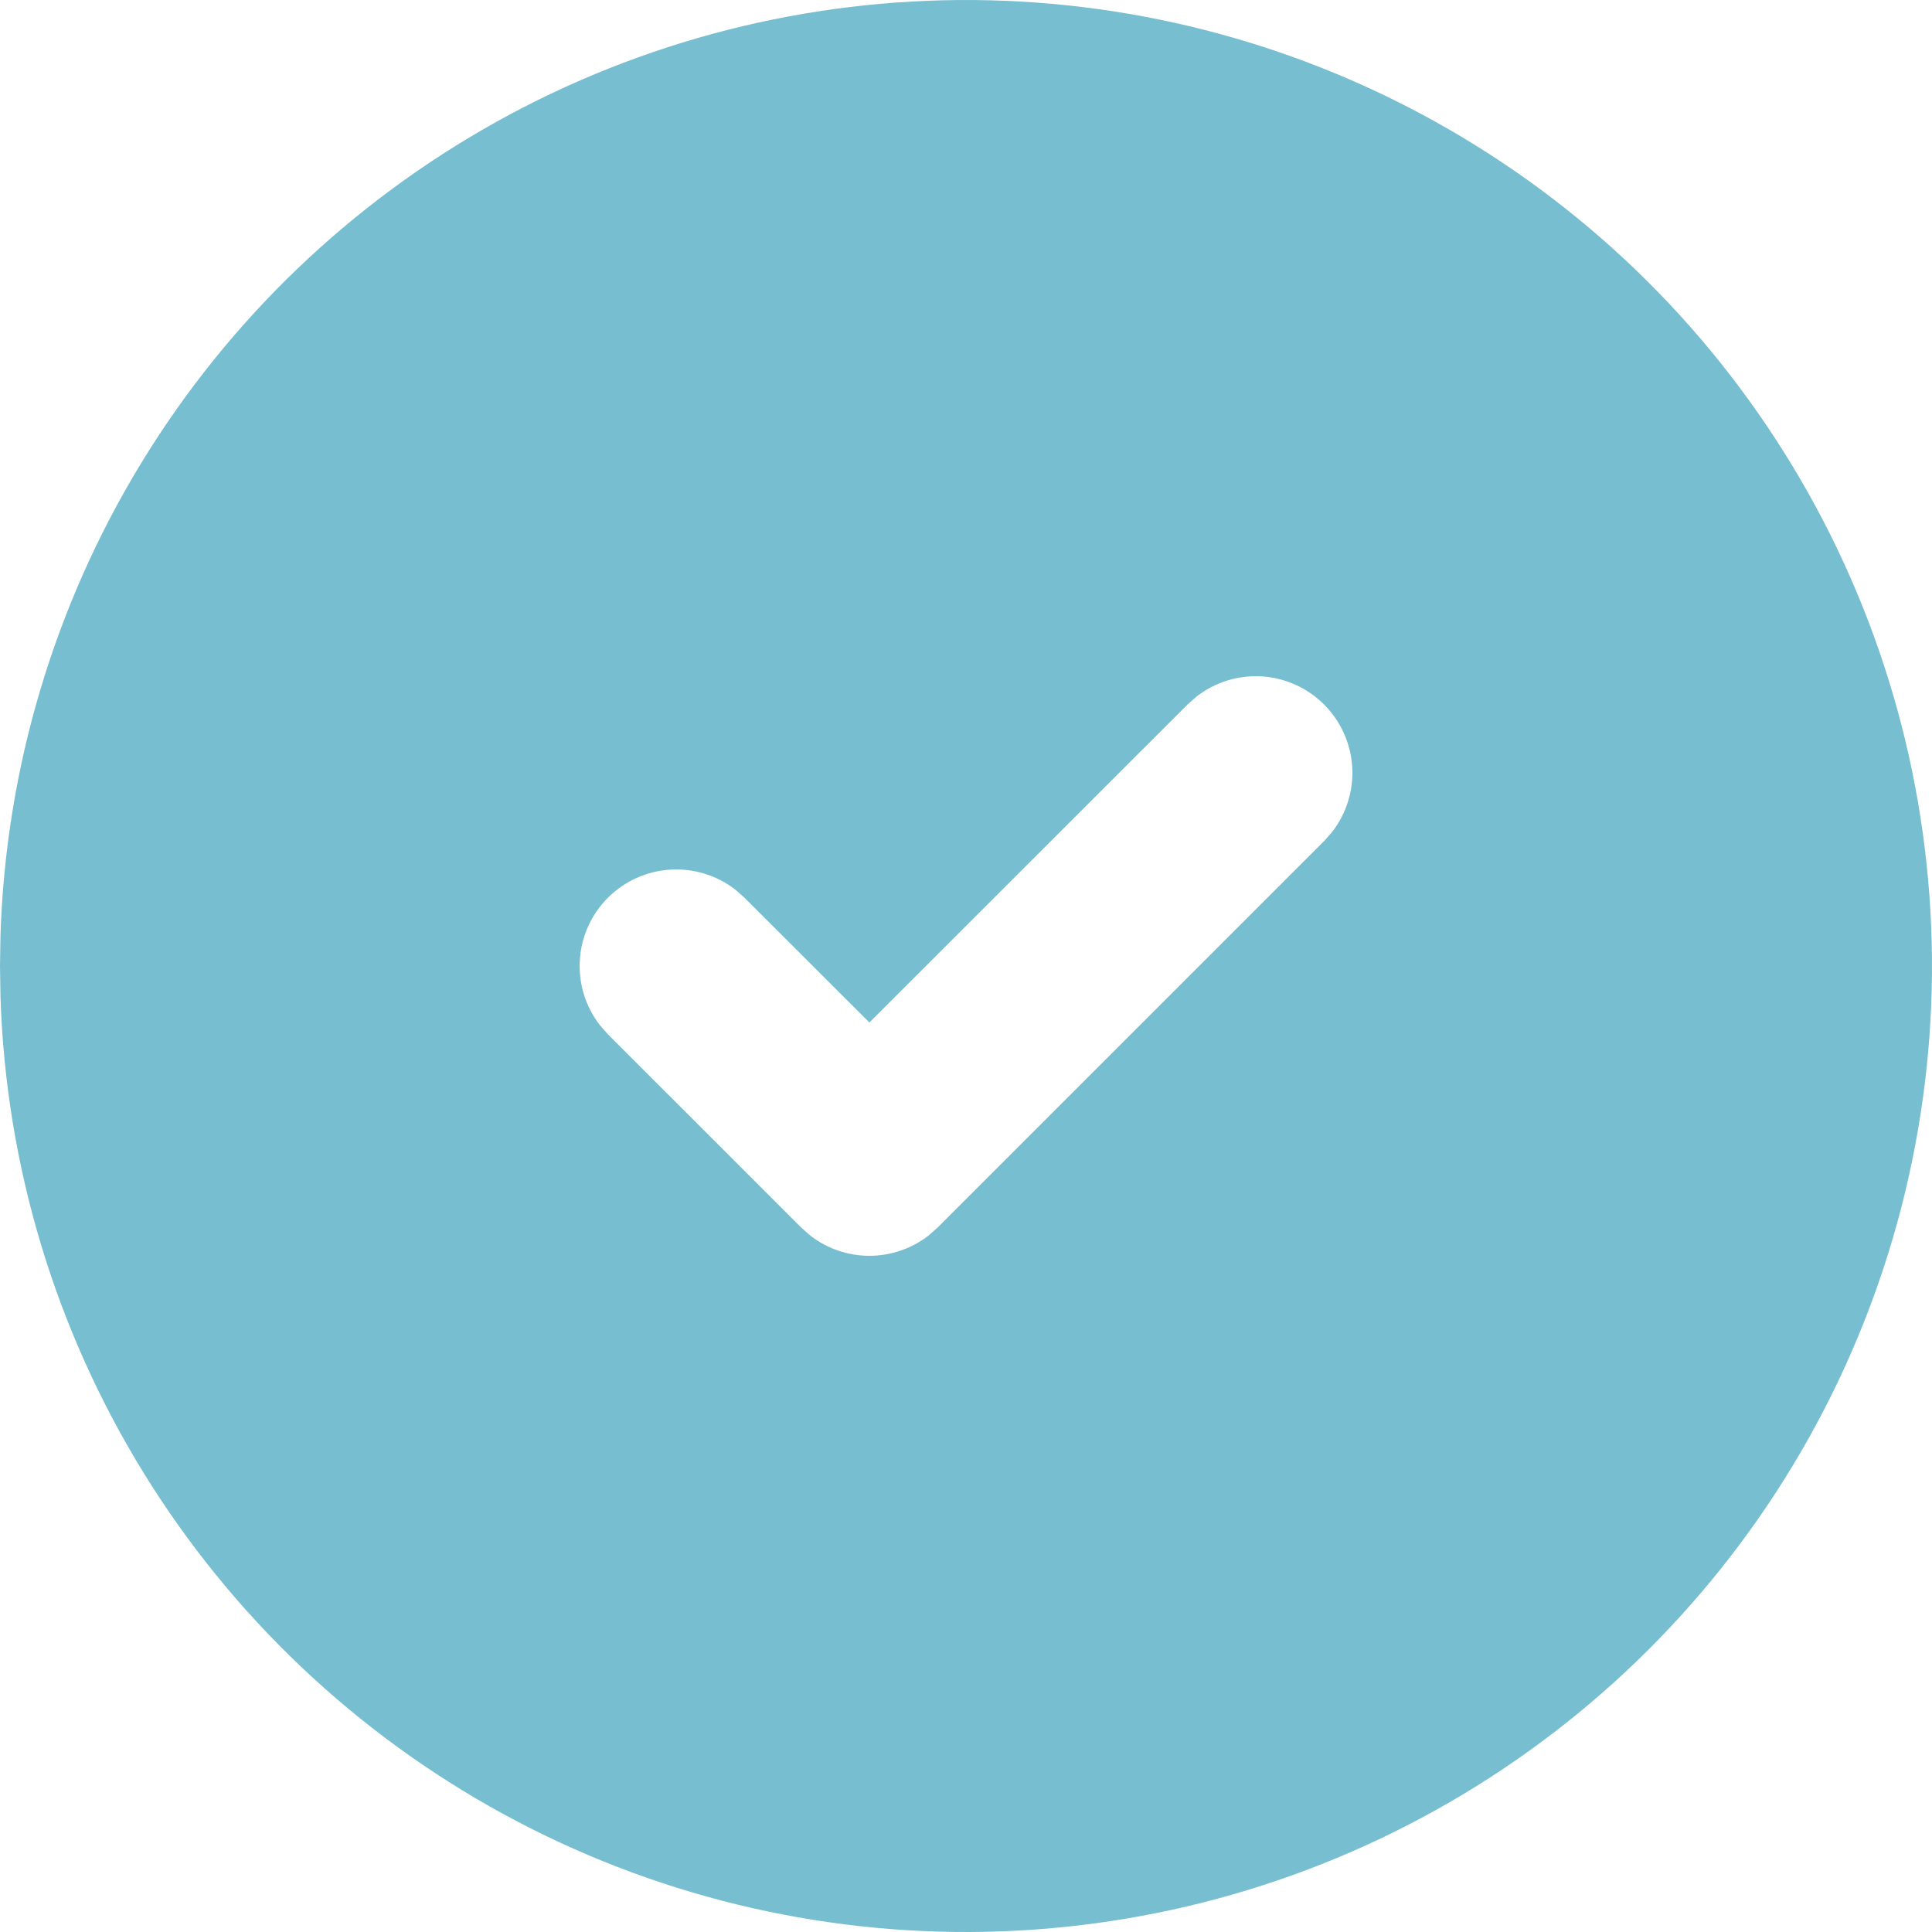<svg width="50" height="50" viewBox="0 0 50 50" fill="none" xmlns="http://www.w3.org/2000/svg">
<path d="M37.5 3.35C41.271 5.527 44.407 8.651 46.599 12.413C48.792 16.175 49.963 20.444 49.999 24.798C50.034 29.152 48.931 33.44 46.8 37.237C44.669 41.034 41.583 44.208 37.848 46.446C34.113 48.684 29.858 49.907 25.505 49.995C21.152 50.083 16.851 49.033 13.029 46.948C9.206 44.863 5.995 41.816 3.712 38.109C1.429 34.401 0.154 30.162 0.013 25.81L0 25L0.013 24.19C0.153 19.872 1.409 15.665 3.659 11.977C5.909 8.29 9.077 5.249 12.852 3.15C16.628 1.051 20.883 -0.034 25.203 0.001C29.522 0.036 33.759 1.19 37.5 3.35ZM34.267 18.233C33.837 17.802 33.264 17.544 32.657 17.505C32.049 17.467 31.448 17.652 30.968 18.025L30.733 18.233L22.5 26.462L19.267 23.233L19.032 23.025C18.552 22.652 17.951 22.468 17.343 22.506C16.736 22.544 16.163 22.803 15.733 23.233C15.303 23.663 15.044 24.236 15.006 24.843C14.968 25.451 15.152 26.051 15.525 26.532L15.732 26.767L20.733 31.767L20.968 31.975C21.406 32.315 21.945 32.5 22.5 32.5C23.055 32.5 23.594 32.315 24.032 31.975L24.267 31.767L34.267 21.767L34.475 21.532C34.848 21.052 35.033 20.451 34.995 19.843C34.956 19.236 34.698 18.663 34.267 18.233Z" fill="#76BED0"/>
</svg>
